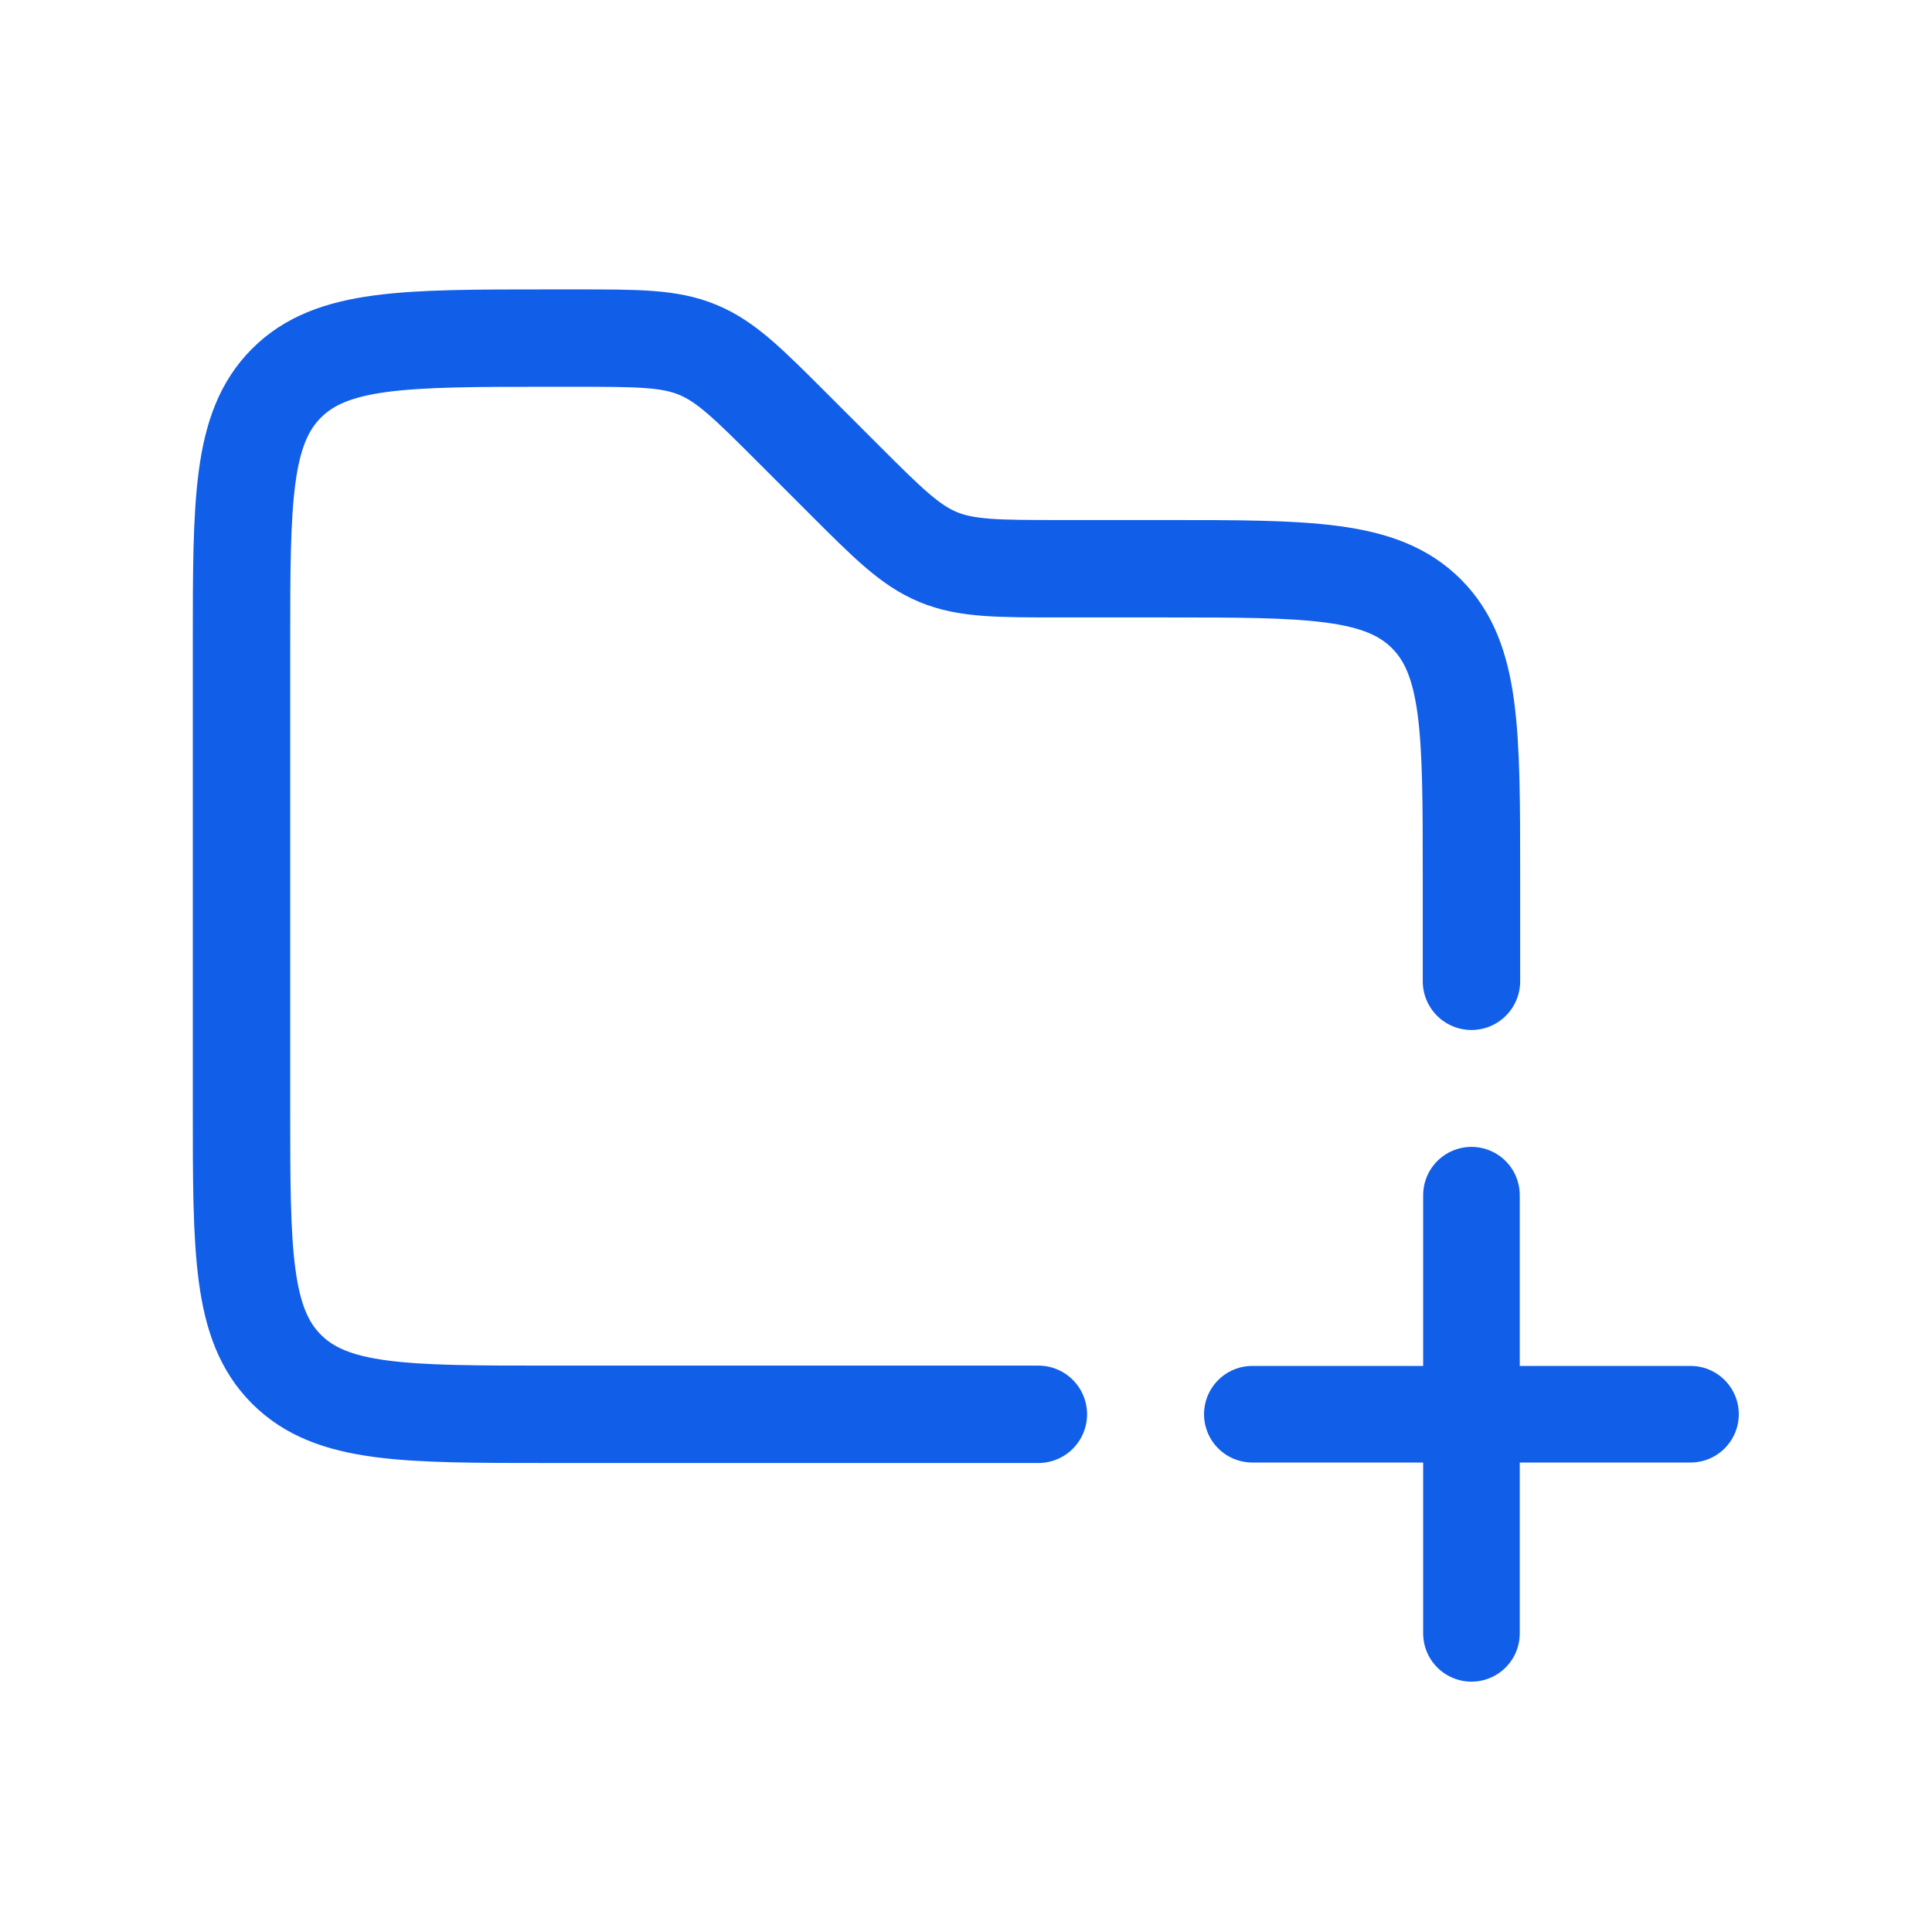 <svg width="24" height="24" viewBox="0 0 24 24" fill="none" xmlns="http://www.w3.org/2000/svg">
<path d="M18.279 12.19V10.884C18.279 9.084 18.279 8.184 17.719 7.624C17.16 7.065 16.259 7.065 14.459 7.065H13.176C12.396 7.065 12.005 7.065 11.654 6.92C11.303 6.774 11.027 6.498 10.475 5.946L9.848 5.319C9.296 4.767 9.02 4.491 8.669 4.346C8.318 4.2 7.928 4.2 7.147 4.2H6.82C5.019 4.2 4.119 4.2 3.559 4.76C3 5.319 3 6.219 3 8.02V13.749C3 15.55 3 16.45 3.559 17.009C4.119 17.569 5.019 17.569 6.82 17.569H12.899" stroke="#115EE8" stroke-width="1.21" stroke-linecap="round"/>
<path d="M15.557 17.568H18.279M18.279 17.568H21M18.279 17.568V20.29M18.279 17.568V14.847" stroke="#115EE8" stroke-width="1.2" stroke-linecap="round"/>
</svg>
